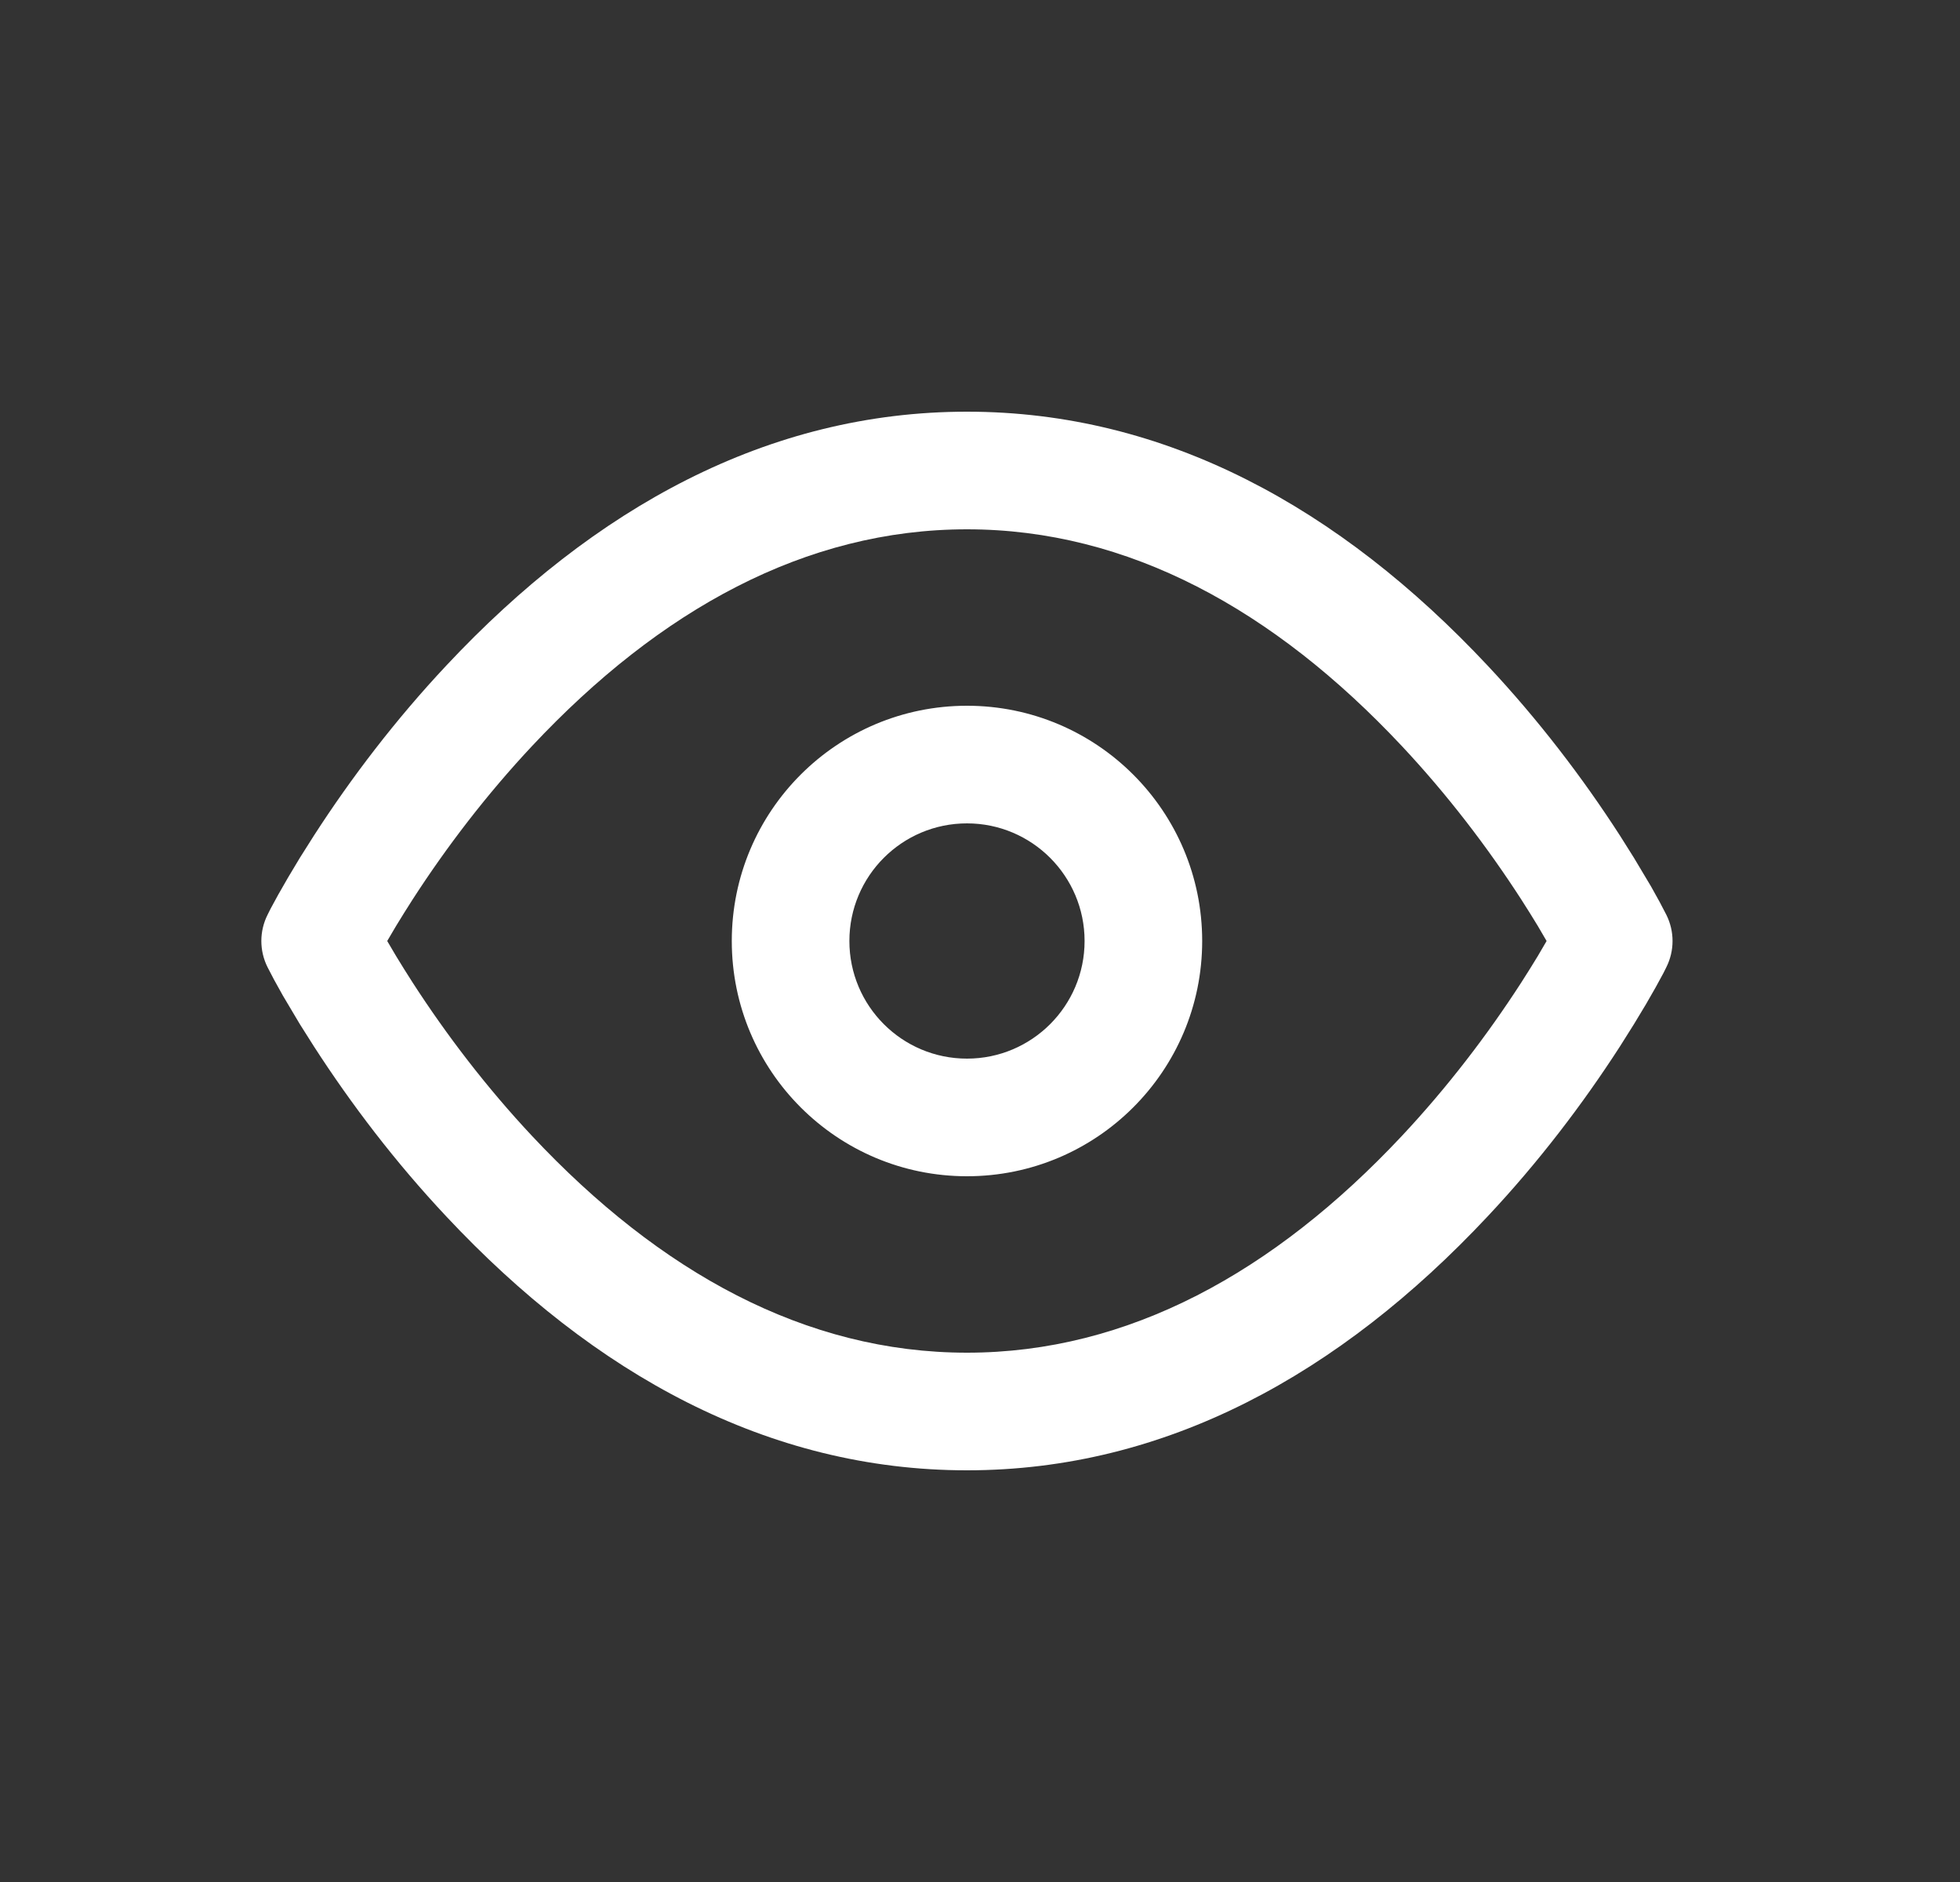 <svg width="25" height="24" viewBox="0 0 25 24" fill="none" xmlns="http://www.w3.org/2000/svg">
<rect x="0" y="0" width="25" height="24" fill="#333333" stroke="none"/>
<g id="eye on">
<path id="Vector" fill-rule="evenodd" clip-rule="evenodd" d="M12.334 5.25C9.799 5.25 7.579 6.474 5.693 8.487C5.044 9.179 4.481 9.917 4.004 10.656L3.825 10.939L3.674 11.191L3.549 11.409L3.451 11.589C3.437 11.616 3.424 11.641 3.413 11.665C3.307 11.876 3.307 12.124 3.413 12.335L3.497 12.496L3.608 12.696L3.825 13.061L4.004 13.344C4.481 14.083 5.044 14.822 5.693 15.513C7.579 17.526 9.799 18.75 12.334 18.75C14.868 18.75 17.087 17.526 18.974 15.513C19.623 14.822 20.186 14.083 20.663 13.344L20.841 13.061L20.993 12.809L21.118 12.591L21.216 12.411C21.23 12.384 21.243 12.359 21.254 12.335C21.36 12.124 21.36 11.876 21.254 11.665L21.17 11.504L21.059 11.304L20.841 10.939L20.663 10.656C20.186 9.917 19.623 9.179 18.974 8.487C17.087 6.474 14.868 5.25 12.334 5.25ZM12.334 6.75C14.392 6.75 16.251 7.776 17.88 9.513C18.462 10.134 18.972 10.802 19.403 11.469L19.512 11.641L19.613 11.805L19.727 12L19.613 12.195C19.548 12.302 19.478 12.414 19.403 12.531C18.972 13.198 18.462 13.866 17.88 14.487C16.251 16.224 14.392 17.25 12.334 17.25C10.275 17.25 8.416 16.224 6.787 14.487C6.205 13.866 5.695 13.198 5.264 12.531L5.155 12.359L5.054 12.195L4.939 12L5.054 11.805C5.119 11.698 5.189 11.586 5.264 11.469C5.695 10.802 6.205 10.134 6.787 9.513C8.416 7.776 10.275 6.75 12.334 6.75ZM12.334 9C10.677 9 9.334 10.343 9.334 12C9.334 13.657 10.677 15 12.334 15C13.99 15 15.334 13.657 15.334 12C15.334 10.343 13.99 9 12.334 9ZM12.334 10.5C13.162 10.5 13.834 11.172 13.834 12C13.834 12.828 13.162 13.5 12.334 13.5C11.505 13.5 10.834 12.828 10.834 12C10.834 11.172 11.505 10.5 12.334 10.5Z" fill="white"/>
</g>
</svg>
